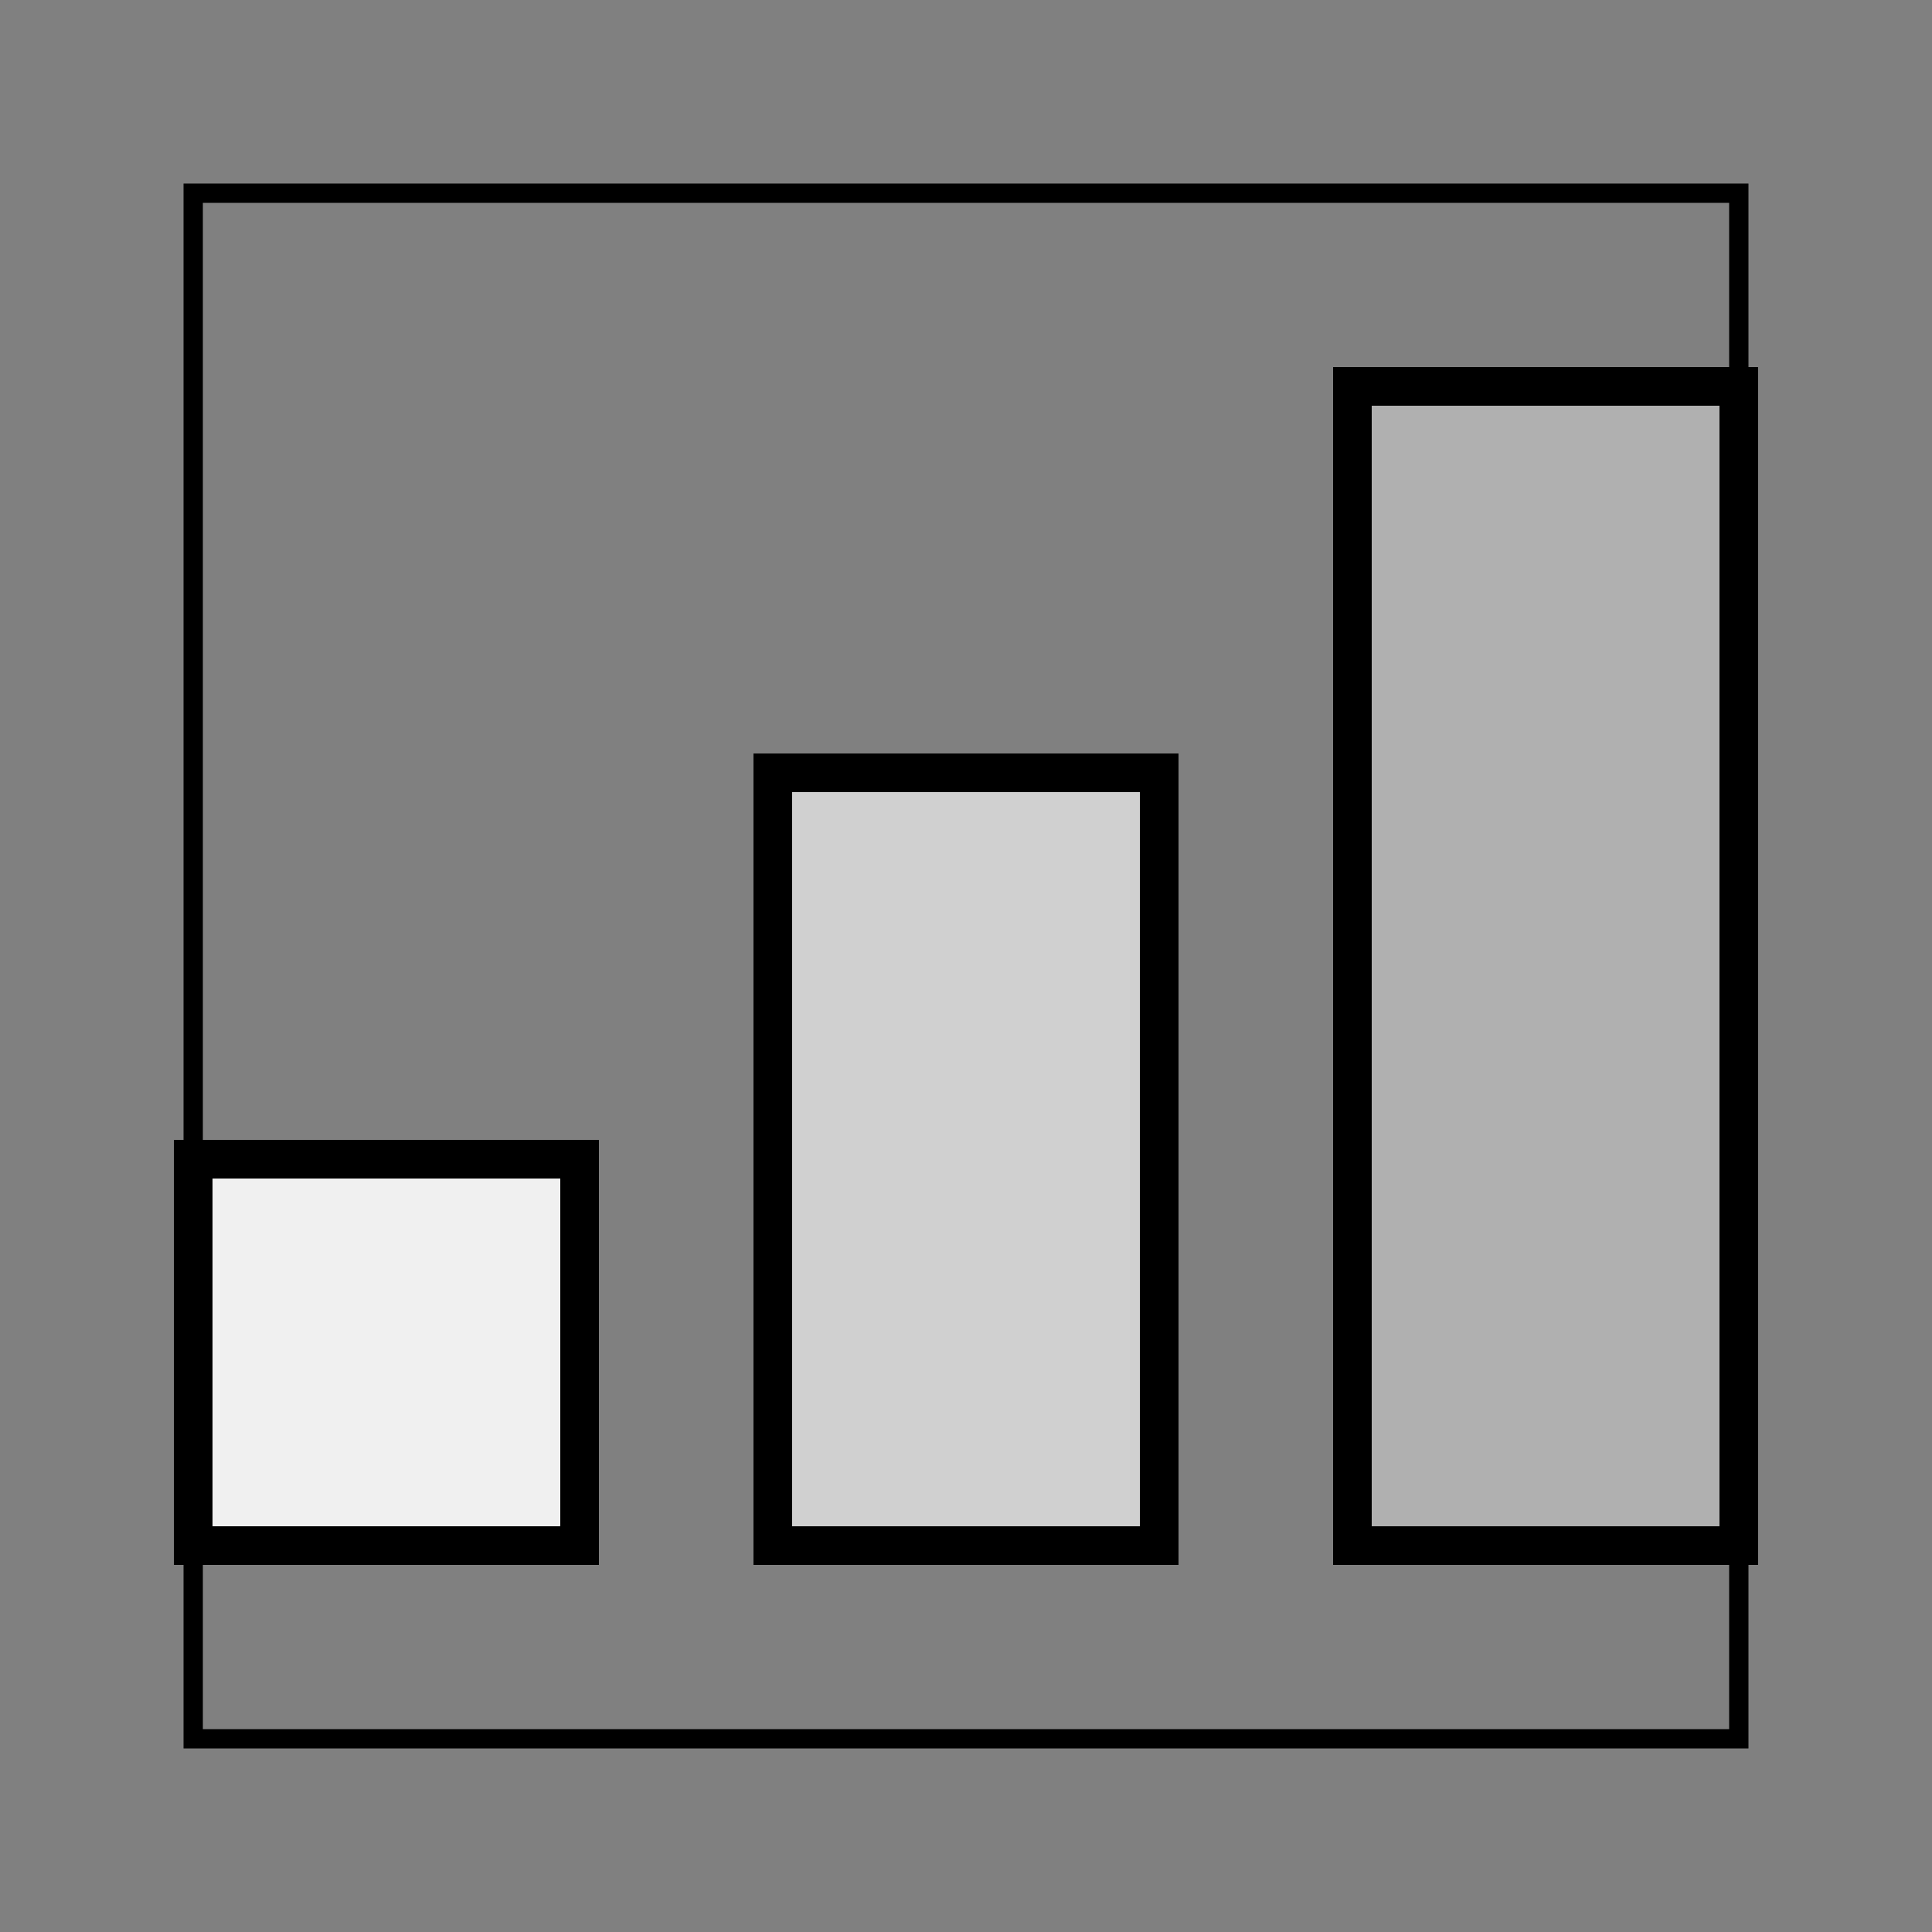 <svg width="512" height="512" viewBox="0 0 100 100" xmlns="http://www.w3.org/2000/svg" font-family="cursive" stroke="black" stroke-width="2" fill="none">
  <rect x="0" y="0" width="100" height="100" fill="#808080" stroke="none"/>
  <rect x="10" y="60" width="20" height="20" fill="#f0f0f0" />
  <rect x="40" y="40" width="20" height="40" fill="#d0d0d0" />
  <rect x="70" y="20" width="20" height="60" fill="#b0b0b0" />
  <path d="M10,10 L90,10 L90,90 L10,90 Z" stroke-width="1" />
</svg>